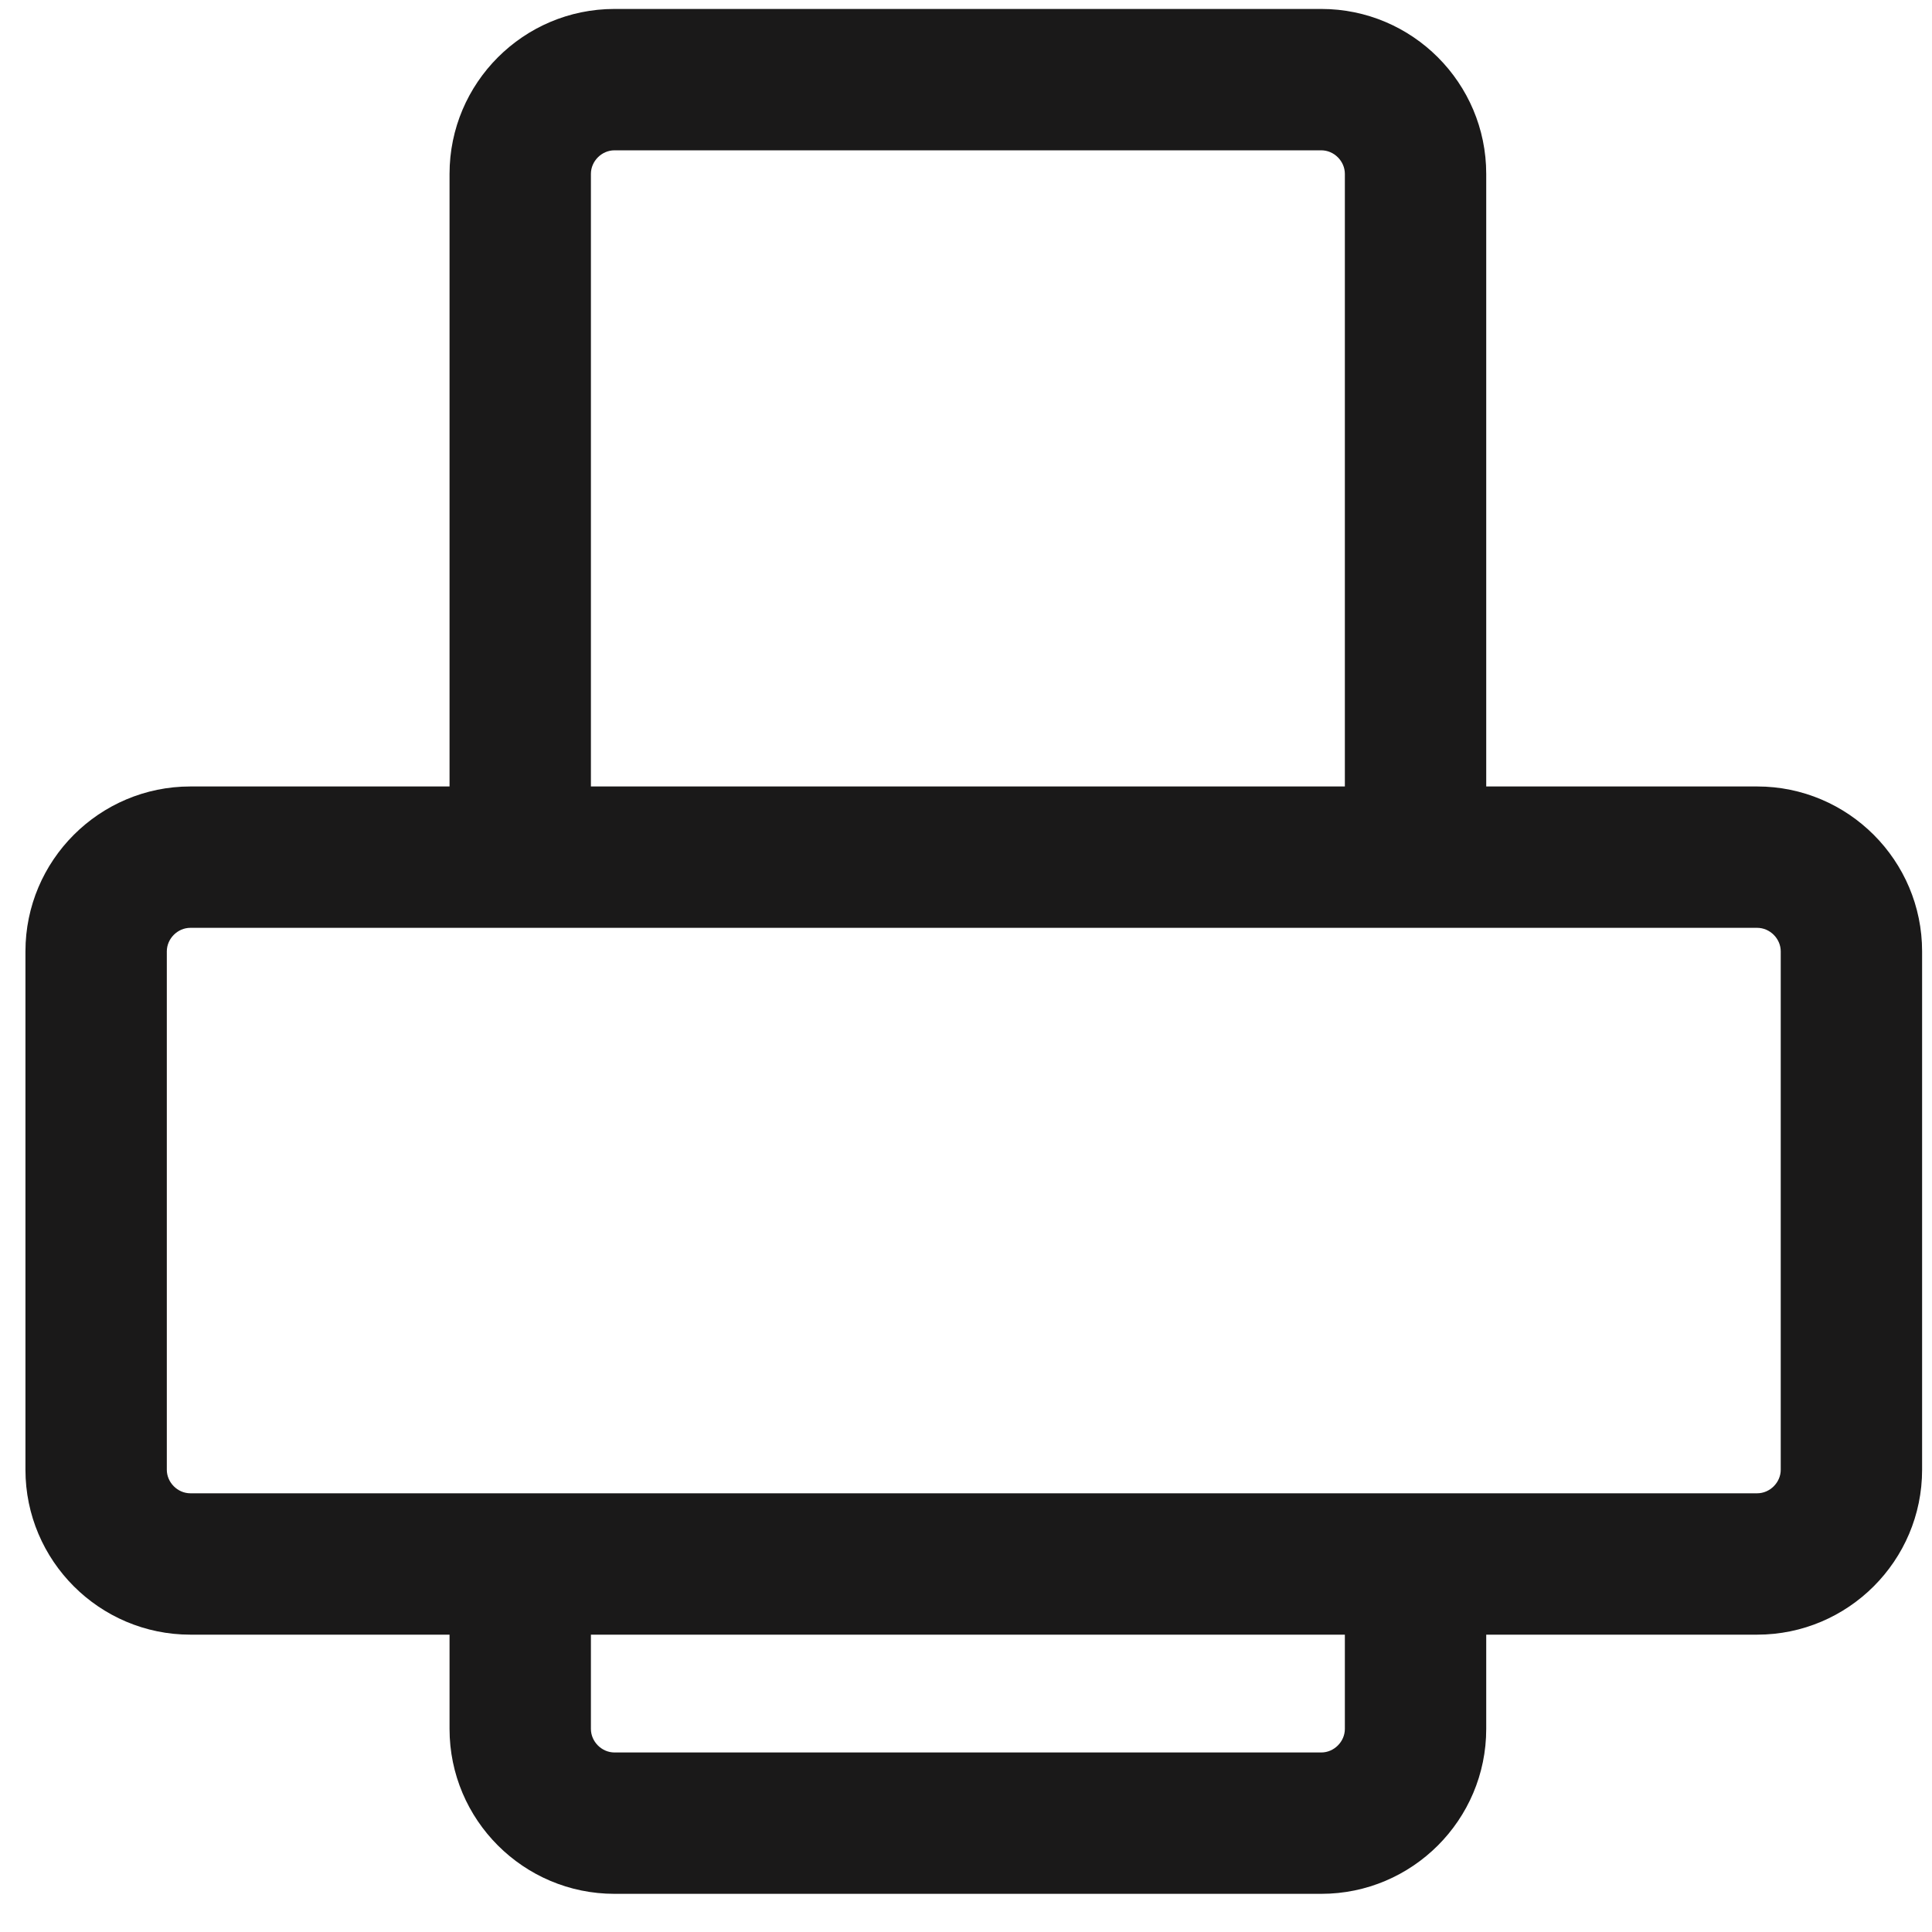 <svg width="41" height="41" viewBox="0 0 41 41" fill="none" xmlns="http://www.w3.org/2000/svg">
<path fill-rule="evenodd" clip-rule="evenodd" d="M37.79 31.19C37.79 31.46 37.561 31.69 37.29 31.69H4.04C3.769 31.69 3.54 31.46 3.54 31.19V20.19C3.54 19.92 3.769 19.69 4.04 19.69H37.29C37.561 19.69 37.79 19.92 37.79 20.19V31.19ZM28.54 36.69C28.54 36.96 28.311 37.19 28.04 37.19H13.04C12.769 37.19 12.54 36.96 12.54 36.69V34.69H28.54V36.69ZM12.54 3.69C12.54 3.42 12.769 3.19 13.04 3.19H28.04C28.311 3.19 28.54 3.42 28.54 3.69V16.69H12.54V3.69ZM37.29 16.69H31.54V3.69C31.54 1.76 29.97 0.19 28.04 0.19H13.04C11.11 0.19 9.54 1.76 9.54 3.69V16.69H4.04C2.11 16.69 0.54 18.26 0.54 20.19V31.19C0.54 33.12 2.11 34.69 4.04 34.69H9.54V36.69C9.54 38.62 11.11 40.19 13.04 40.19H28.04C29.97 40.19 31.54 38.62 31.54 36.69V34.69H37.29C39.22 34.69 40.79 33.12 40.79 31.19V20.19C40.79 18.26 39.22 16.69 37.29 16.69Z" fill="#1A1919"/>
</svg>
